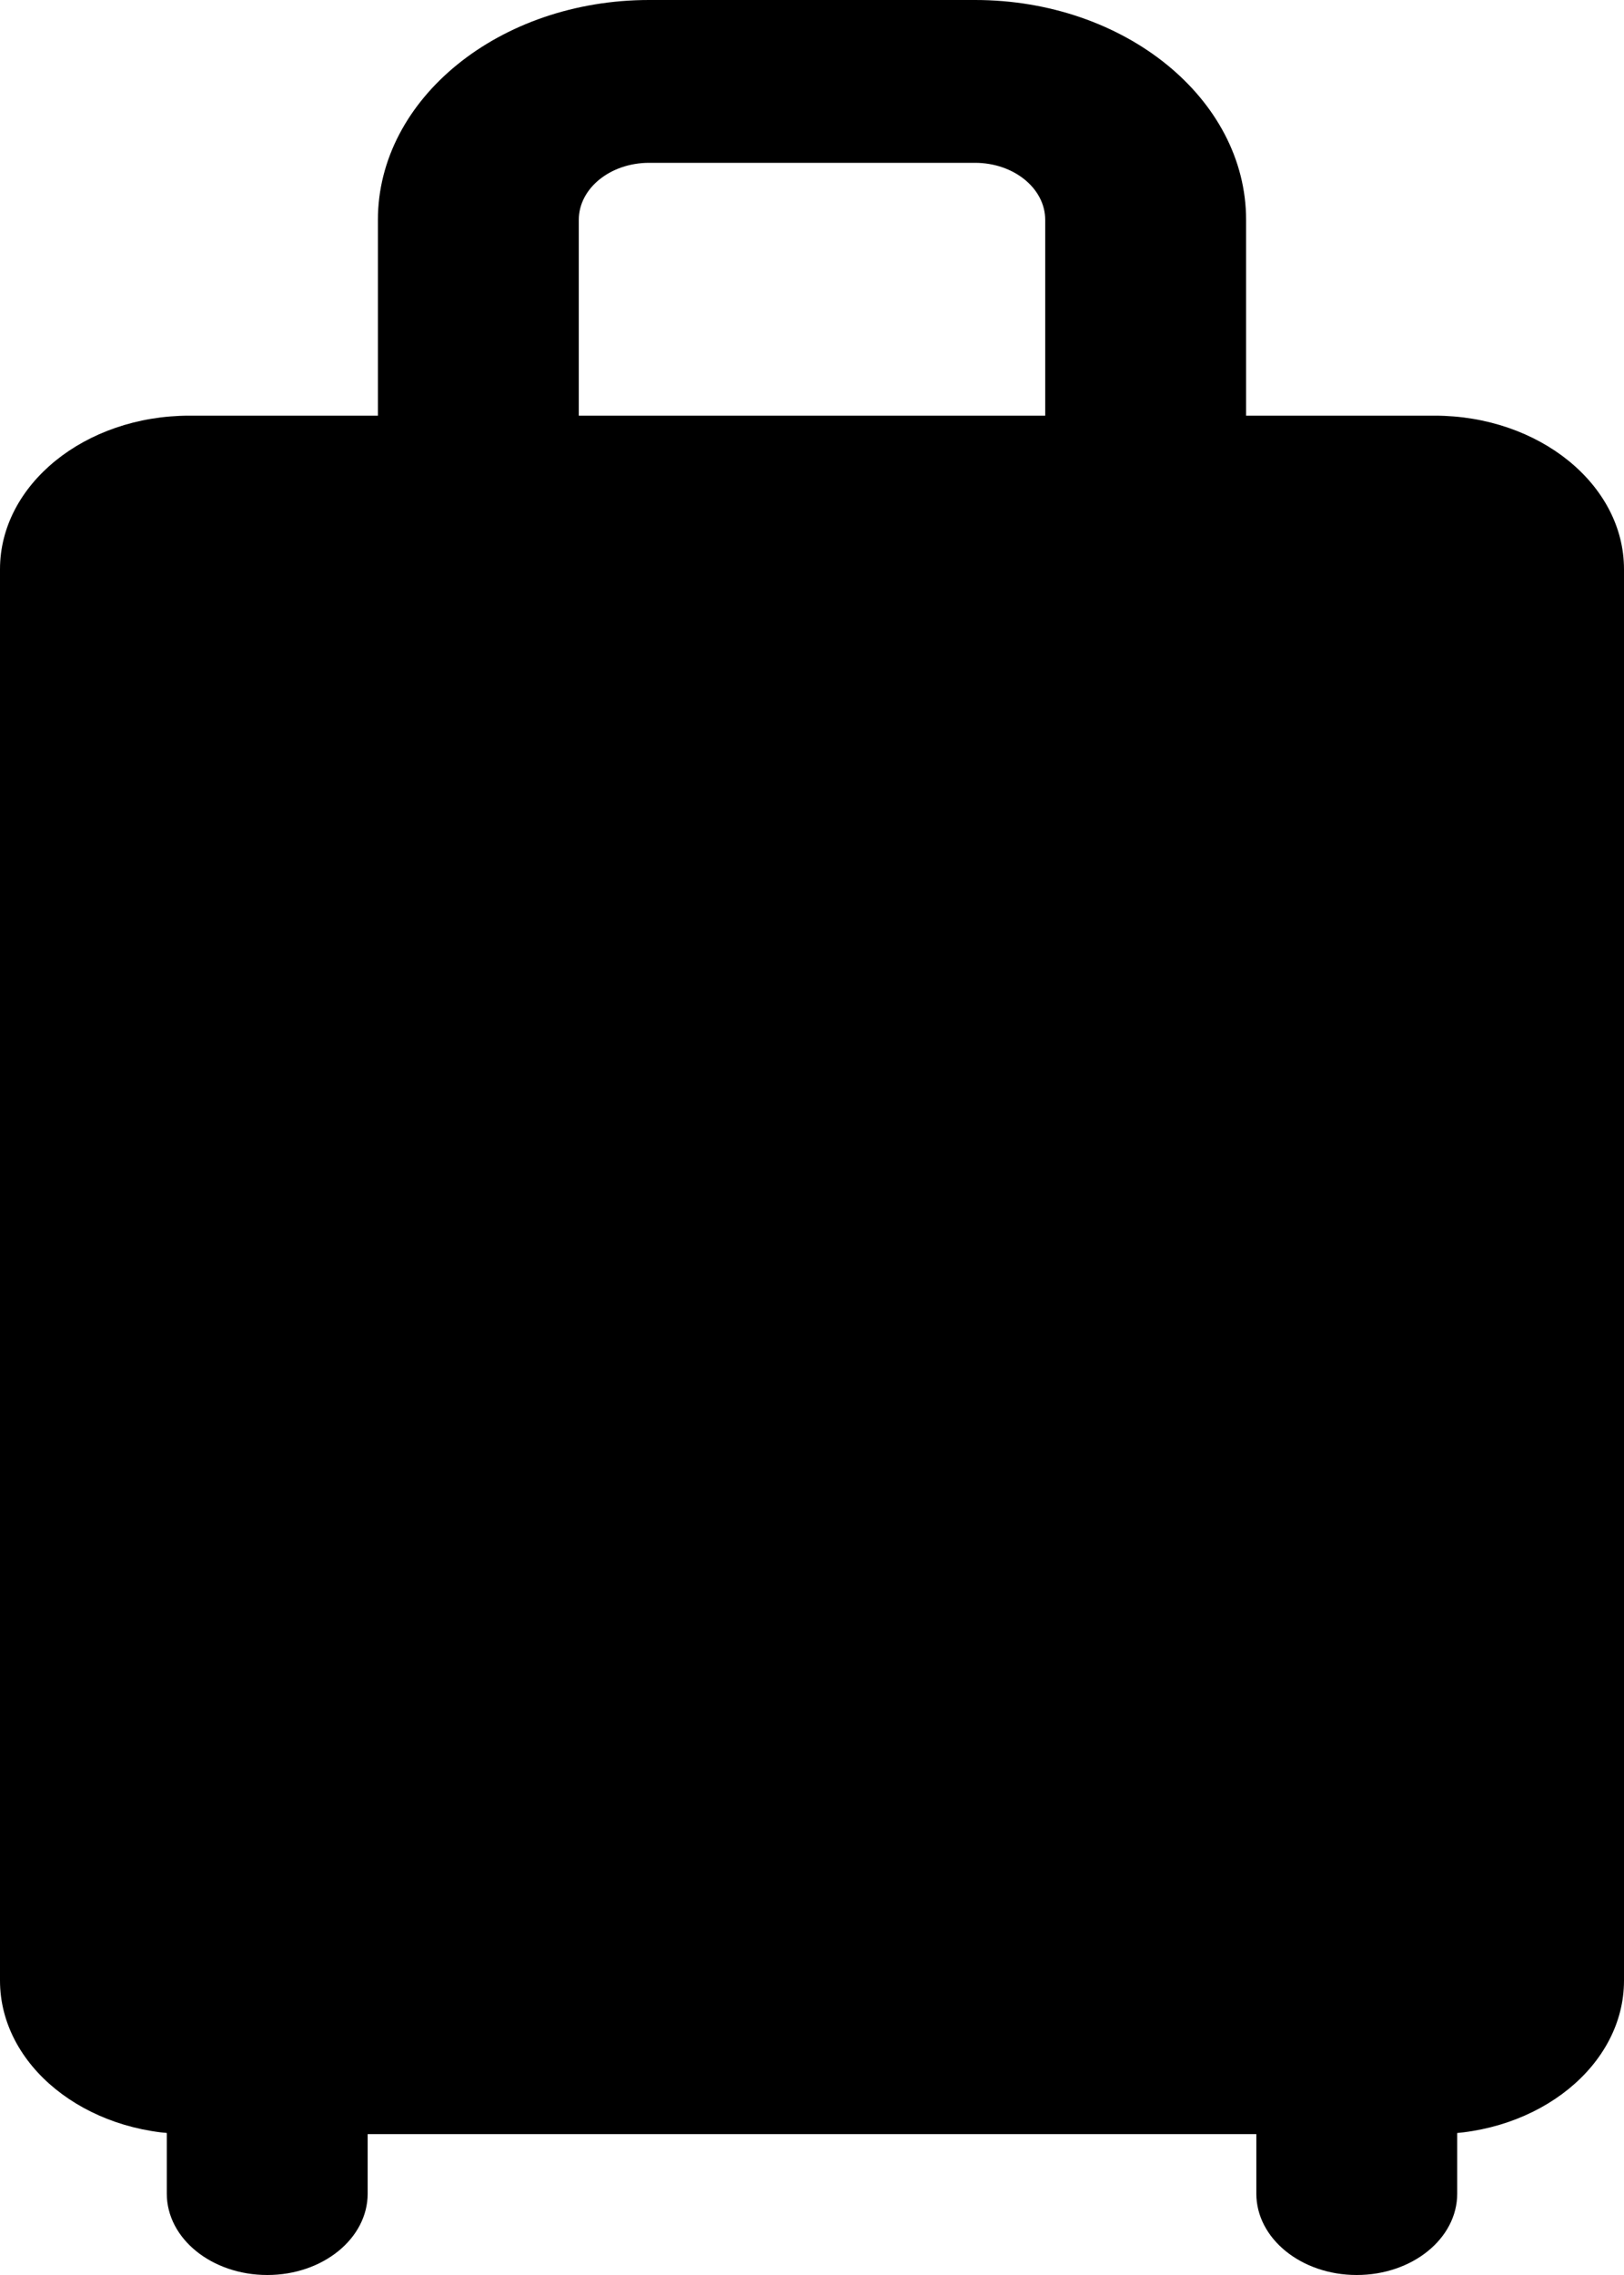 <svg viewBox="0 0 10 14" xmlns="http://www.w3.org/2000/svg">
  <path
    d="M6.004 0H3.997C3.076 0 2.327 0.607 2.327 1.353V2.956H3.564V1.353C3.564 1.159 3.758 1.002 3.997 1.002H6.004C6.242 1.002 6.436 1.159 6.436 1.353V2.956H7.673V1.353C7.673 0.607 6.924 0 6.004 0Z" />
  <path
    d="M8.834 2.558H1.166C0.523 2.558 0 2.982 0 3.503V12.188C0 12.709 0.523 13.133 1.166 13.133H8.834C9.477 13.133 10 12.709 10 12.188V3.503C10 2.982 9.477 2.558 8.834 2.558Z" />
  <path
    d="M1.166 12.735C1.12 12.735 1.073 12.734 1.027 12.731V13.499C1.027 13.776 1.304 14 1.646 14C1.987 14 2.264 13.776 2.264 13.499V12.735H1.166Z" />
  <path
    d="M8.834 12.735H7.736V13.499C7.736 13.776 8.013 14 8.354 14C8.696 14 8.973 13.776 8.973 13.499V12.731C8.927 12.734 8.88 12.735 8.834 12.735Z" />
</svg>
